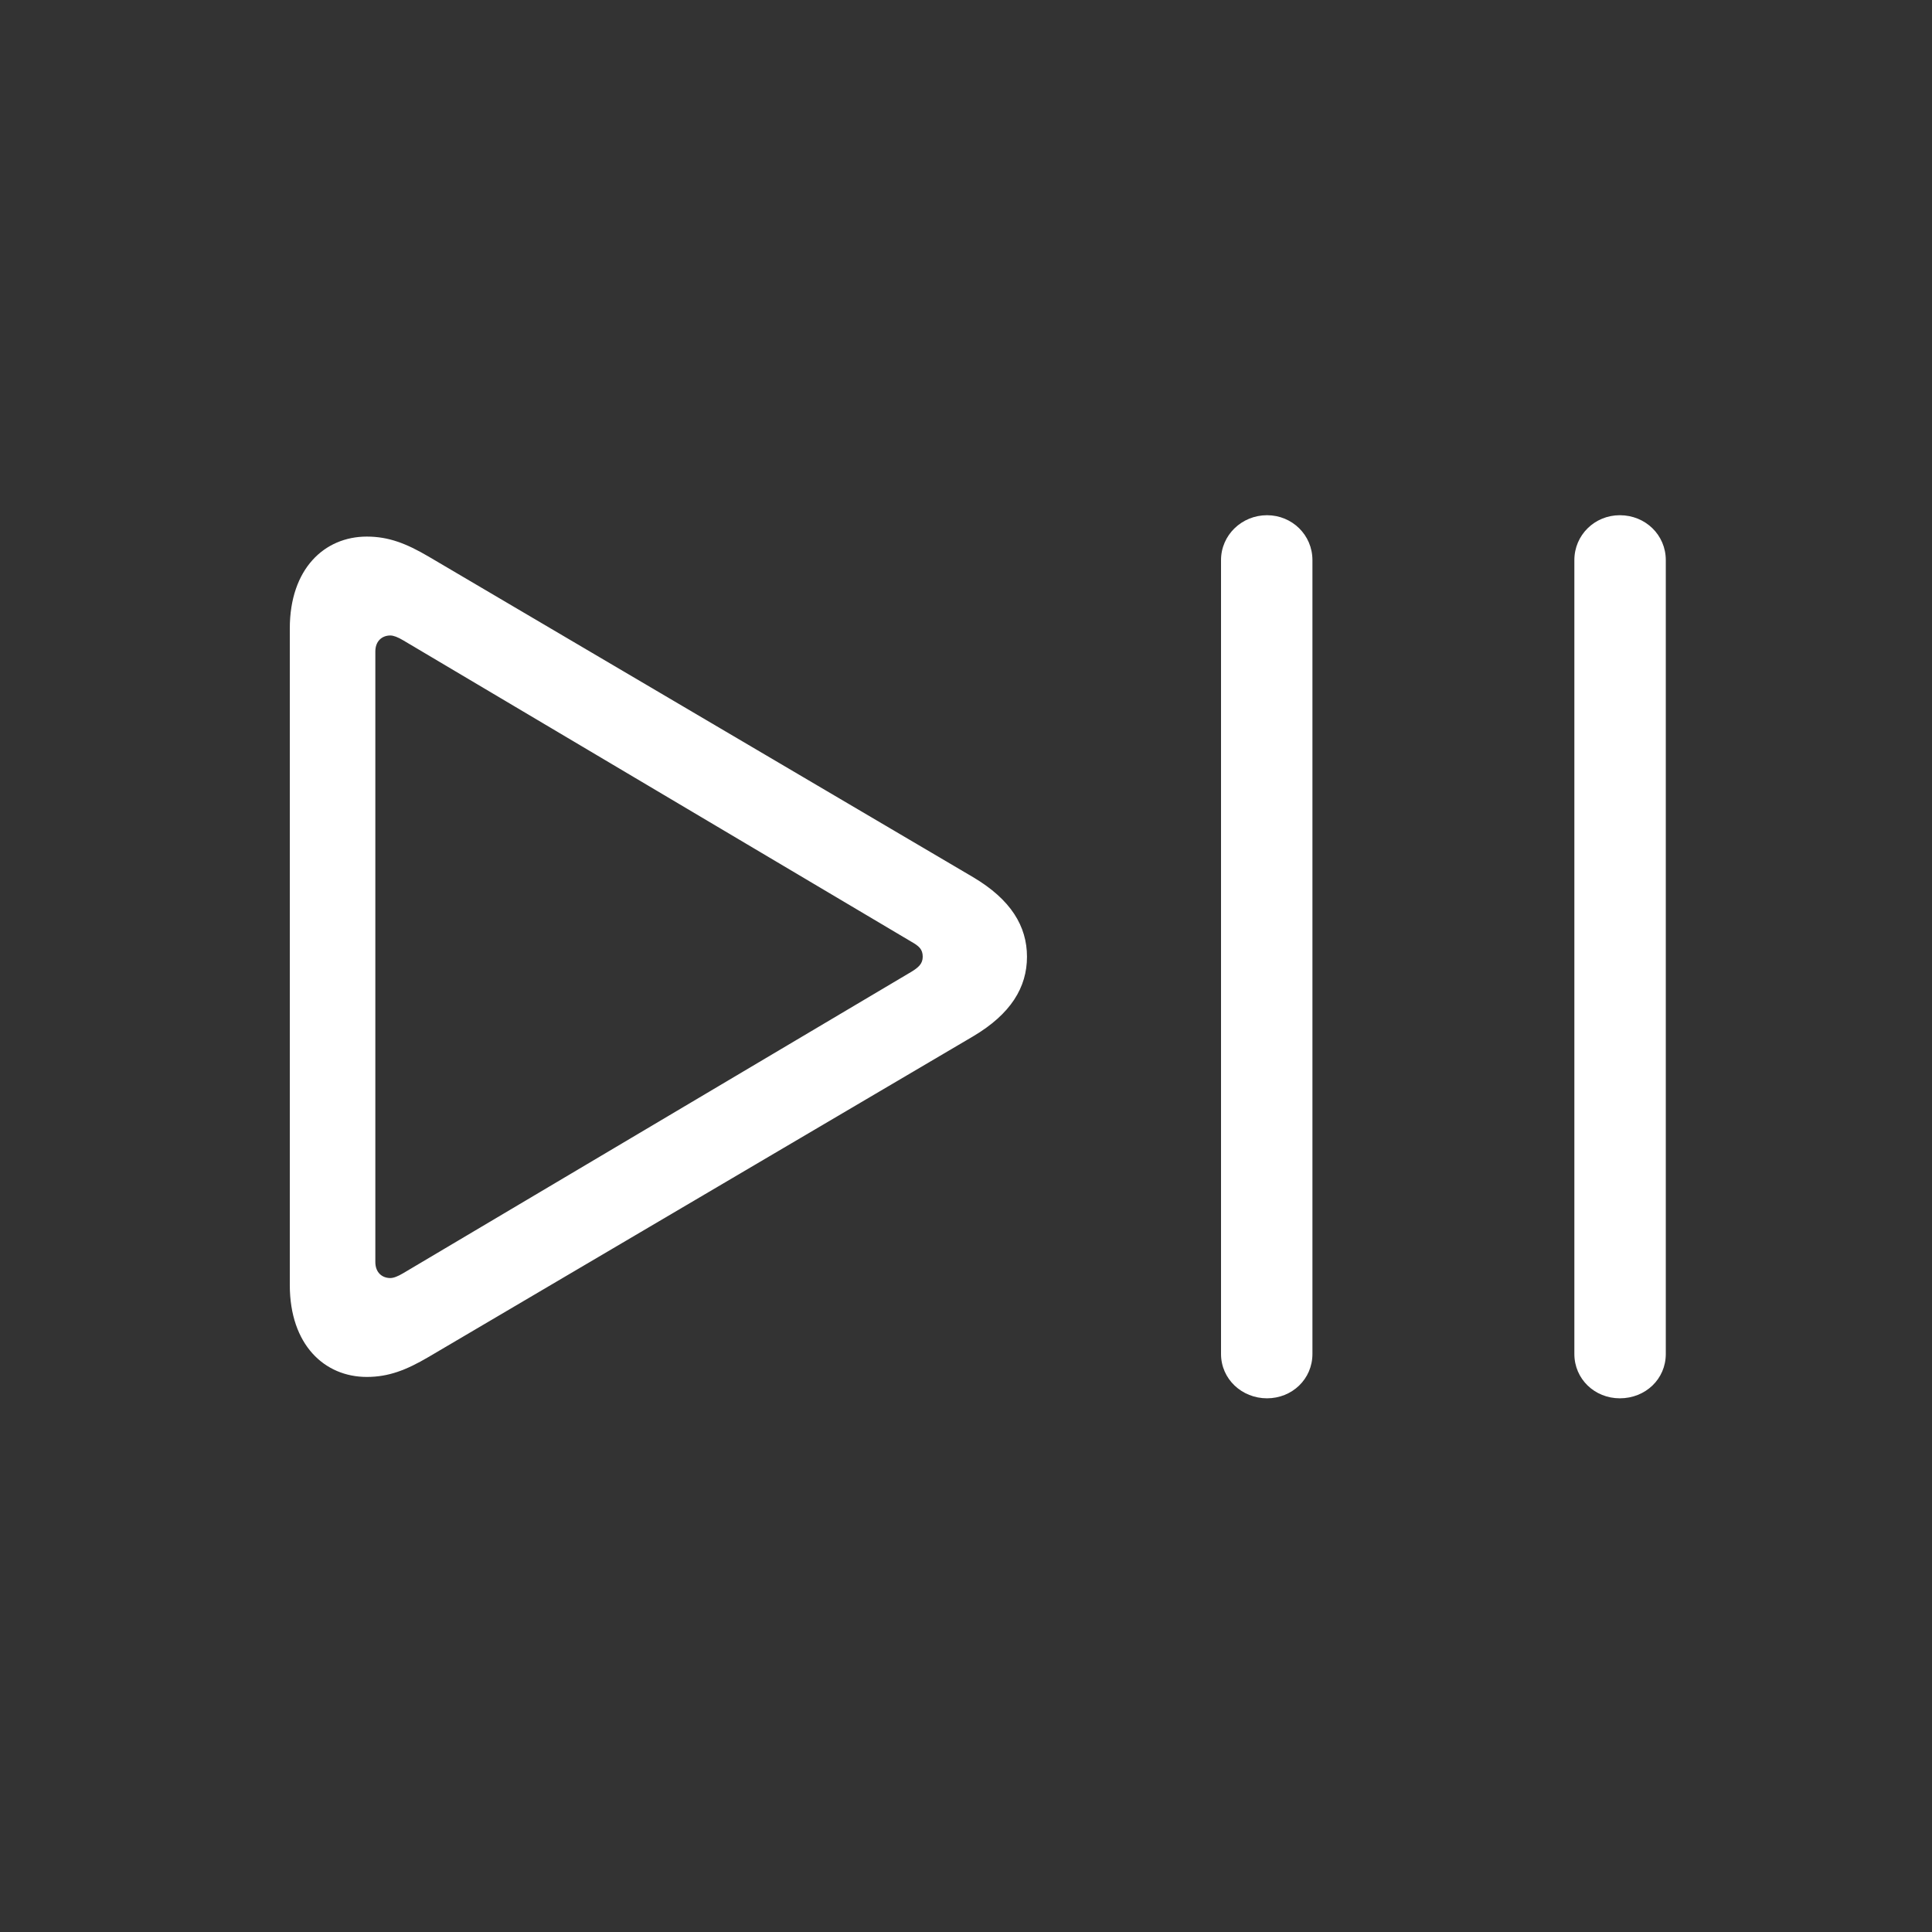 <svg width="80" height="80" viewBox="0 0 80 80" fill="none" xmlns="http://www.w3.org/2000/svg">
<rect x="0" y="0" width="80" height="80" fill="#333333" stroke="none"/>
<path d="M52.464 57.901C51.423 57.901 50.56 57.104 50.56 56.064V23.193C50.56 22.153 51.423 21.334 52.464 21.334C53.504 21.334 54.345 22.153 54.345 23.193V56.064C54.345 57.104 53.504 57.901 52.464 57.901ZM67.073 57.901C66.033 57.901 65.191 57.104 65.191 56.064V23.193C65.191 22.153 66.033 21.334 67.073 21.334C68.135 21.334 68.977 22.153 68.977 23.193V56.064C68.977 57.104 68.135 57.901 67.073 57.901ZM15.188 57.016C13.439 57.016 12 55.688 12 53.209V26.026C12 23.547 13.439 22.219 15.188 22.219C16.095 22.219 16.826 22.507 17.733 23.038L40.289 36.319C41.861 37.249 42.525 38.356 42.525 39.617C42.525 40.879 41.861 41.986 40.289 42.916L17.733 56.197C16.826 56.728 16.095 57.016 15.188 57.016ZM16.162 52.921C16.294 52.921 16.471 52.854 16.693 52.722L37.743 40.237C38.031 40.06 38.208 39.905 38.208 39.617C38.208 39.307 38.053 39.175 37.743 38.998L16.693 26.513C16.471 26.381 16.294 26.314 16.162 26.314C15.829 26.314 15.542 26.535 15.542 26.978V52.257C15.542 52.7 15.829 52.921 16.162 52.921Z" fill="white"/>
</svg>
